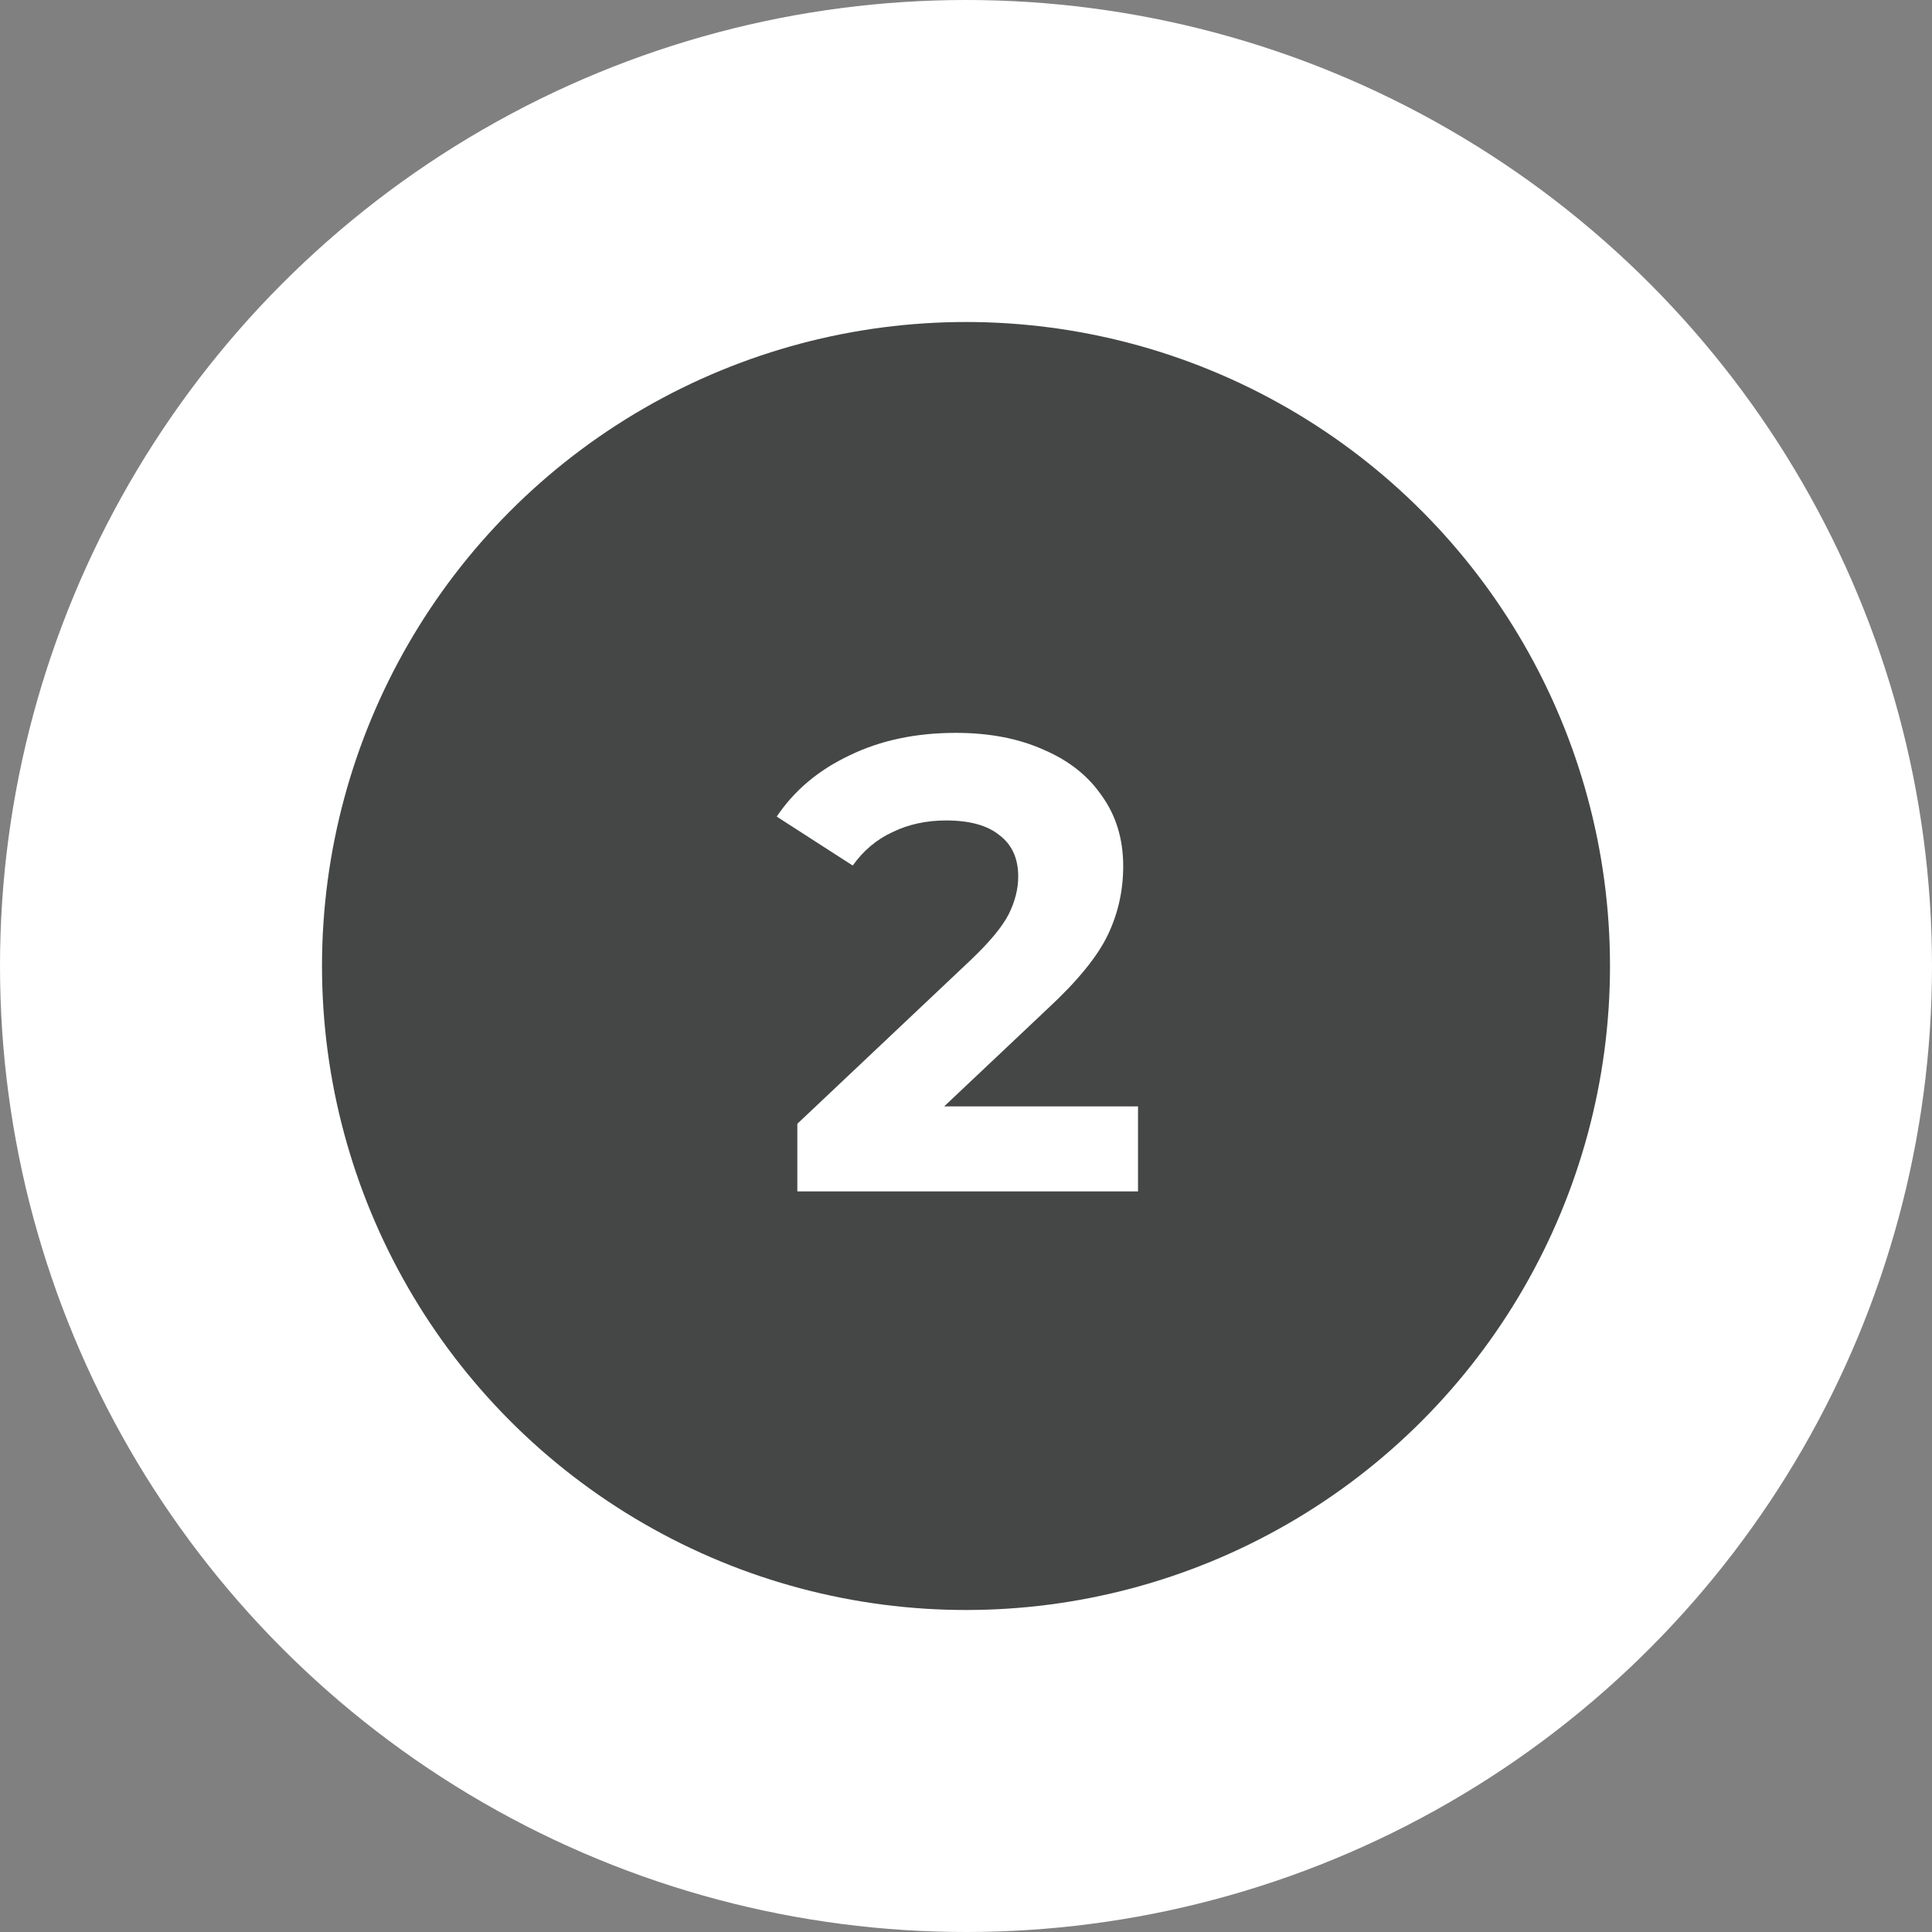 <svg width="60" height="60" viewBox="0 0 60 60" fill="none" xmlns="http://www.w3.org/2000/svg">
<rect x="0" y="0" width="60" height="60" fill="#808080" stroke="none"/>
<circle cx="30" cy="30" r="30" fill="white"/>
<ellipse cx="30" cy="30" rx="20" ry="20" fill="#454747"/>
<path d="M35.342 34.36V37H24.762V34.9L30.162 29.8C30.735 29.253 31.122 28.787 31.322 28.4C31.522 28 31.622 27.607 31.622 27.22C31.622 26.66 31.428 26.233 31.042 25.94C30.668 25.633 30.115 25.48 29.382 25.48C28.768 25.48 28.215 25.6 27.722 25.84C27.228 26.067 26.815 26.413 26.482 26.88L24.122 25.36C24.668 24.547 25.422 23.913 26.382 23.46C27.342 22.993 28.442 22.76 29.682 22.76C30.722 22.76 31.628 22.933 32.402 23.28C33.188 23.613 33.795 24.093 34.222 24.72C34.662 25.333 34.882 26.06 34.882 26.9C34.882 27.66 34.722 28.373 34.402 29.04C34.082 29.707 33.462 30.467 32.542 31.32L29.322 34.36H35.342Z" fill="white"/>
</svg>
